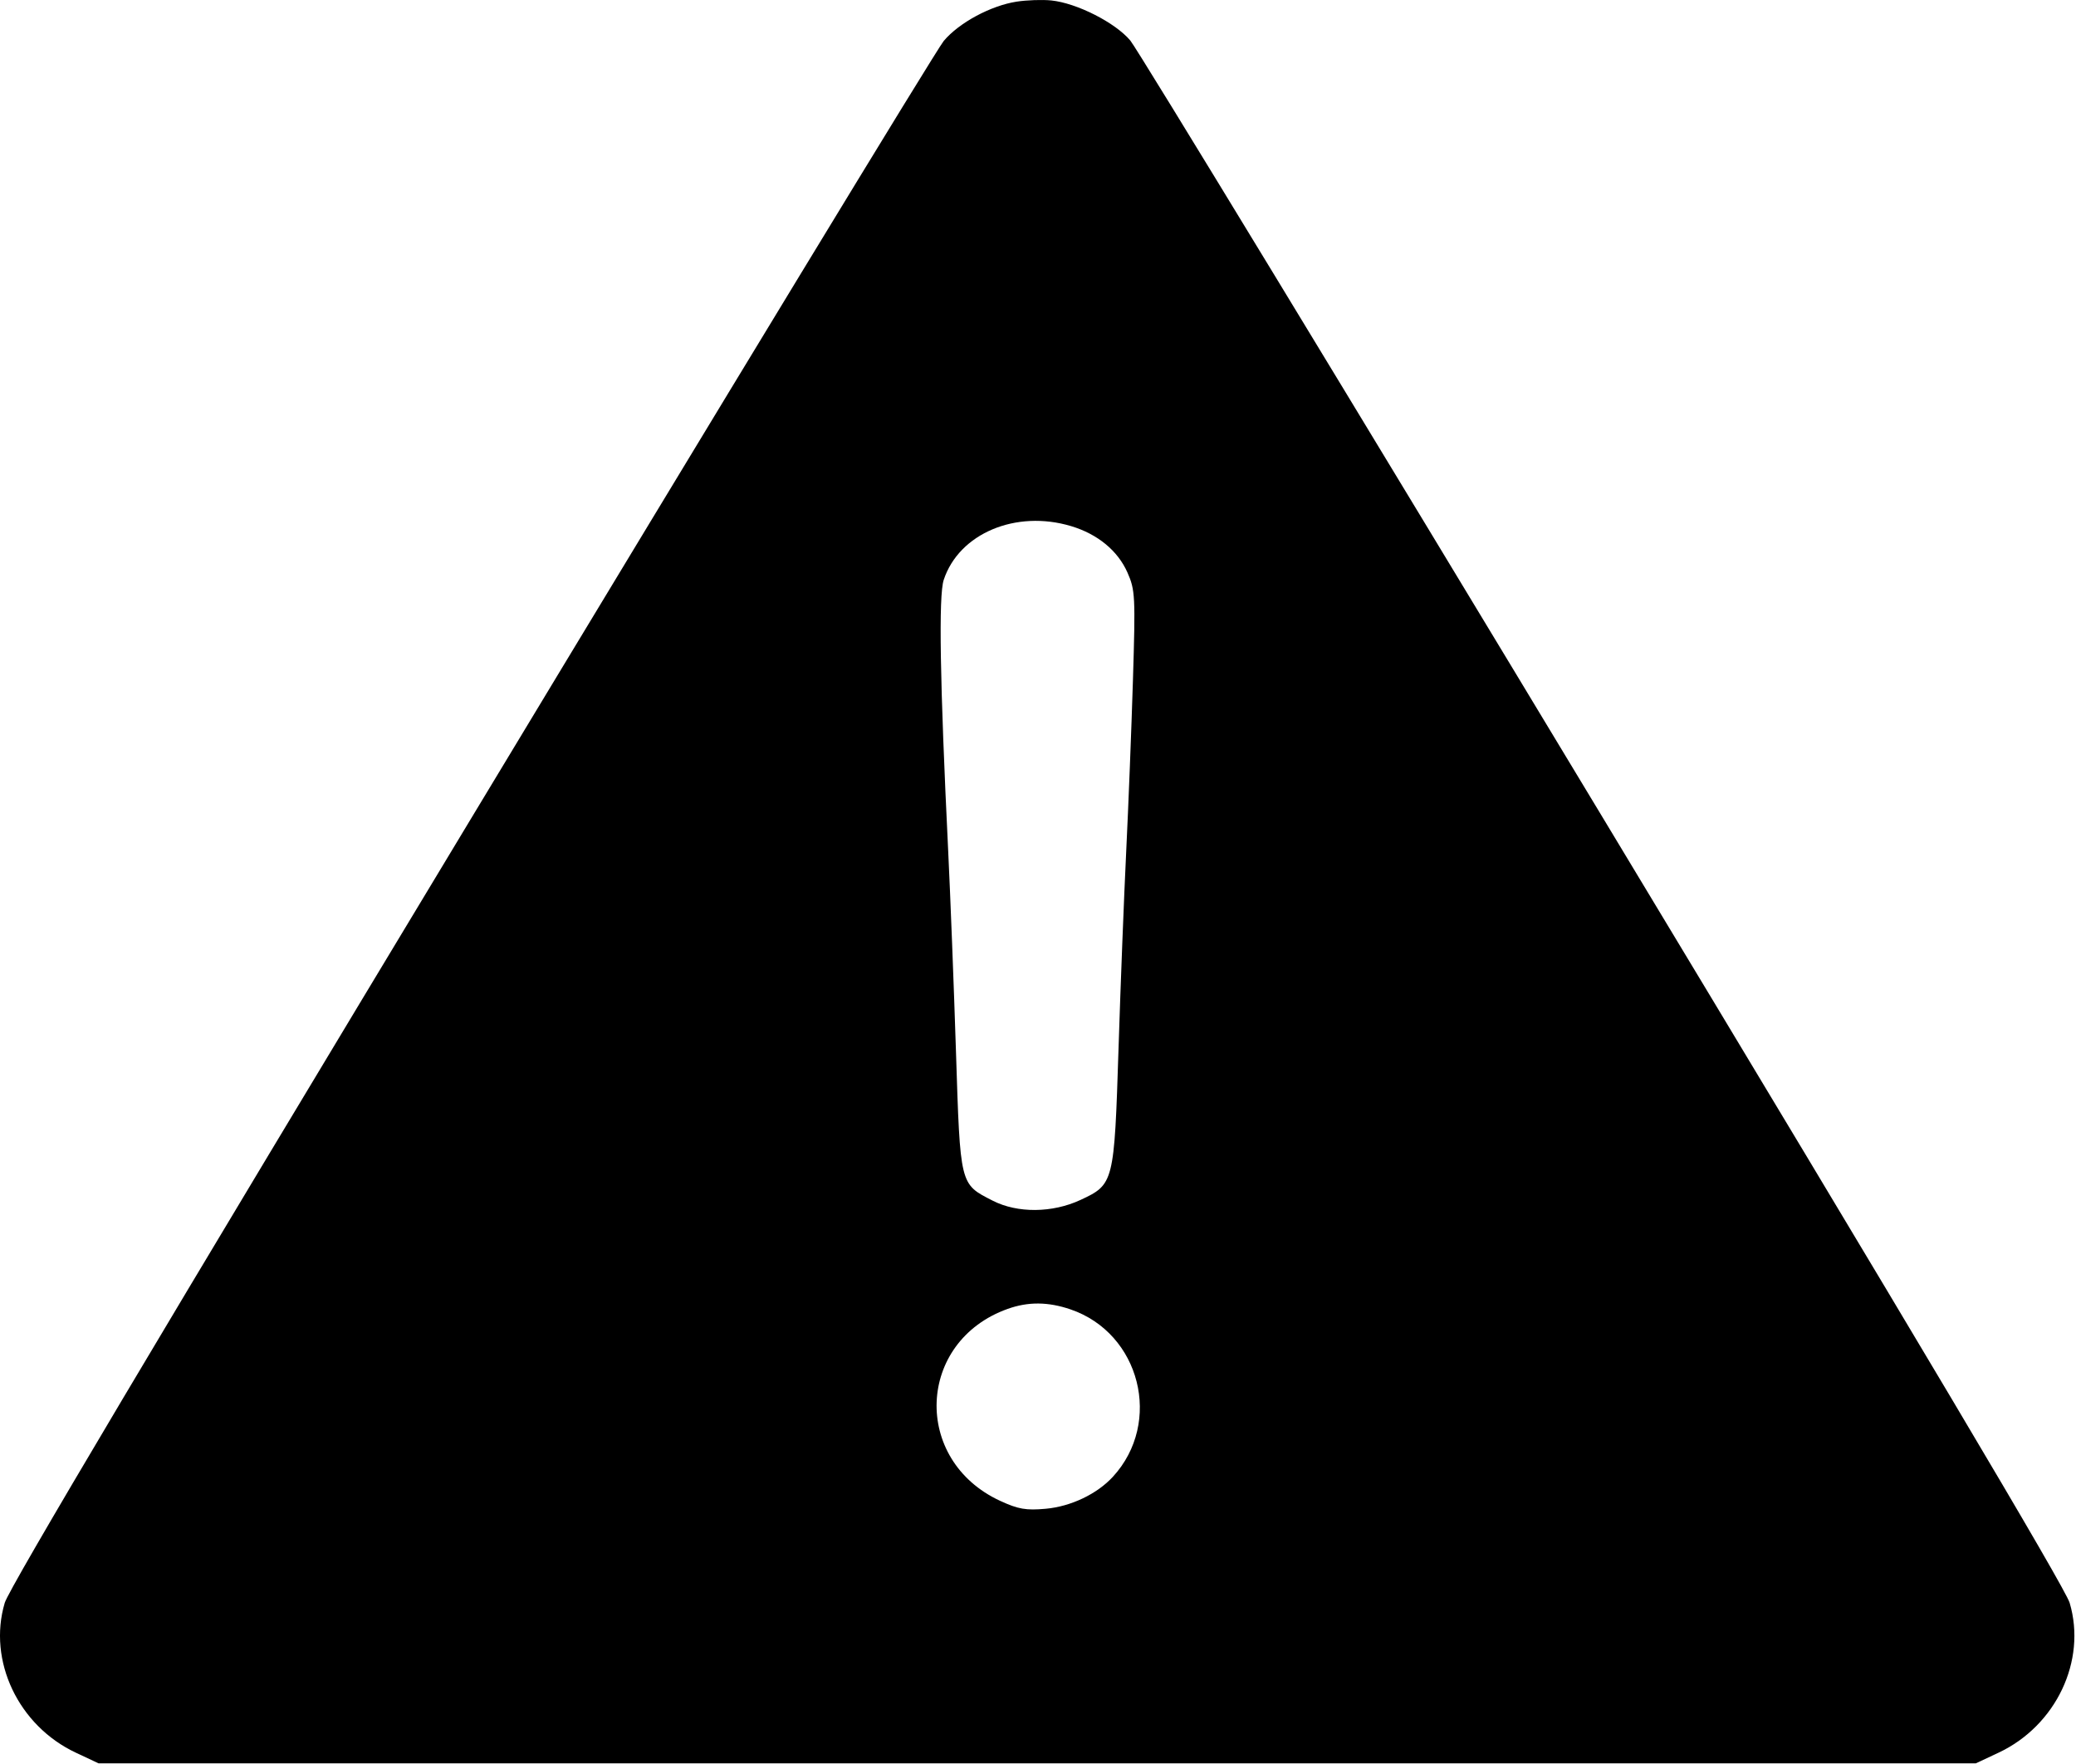 <svg width="512" height="435" viewBox="0 0 512 435" fill="none" xmlns="http://www.w3.org/2000/svg">
<path fill-rule="evenodd" clip-rule="evenodd" d="M250.735 0.404C244.331 1.397 236.524 5.606 232.751 10.1C230.992 12.195 178.528 98.492 116.166 201.87C39.605 328.786 2.256 391.592 1.169 395.255C-3.07 409.533 4.542 425.563 18.716 432.21L24.302 434.83H255.803H487.302L492.888 432.21C507.063 425.563 514.674 409.533 510.435 395.255C509.348 391.592 472 328.786 395.439 201.87C333.077 98.492 280.572 12.146 278.762 9.99C275.058 5.578 265.582 0.769 259.302 0.113C257.102 -0.116 253.247 0.015 250.735 0.404ZM264.188 129.746C270.725 131.713 275.679 135.799 278.064 141.189C279.971 145.501 280.049 147.032 279.413 167.797C279.041 179.915 278.297 198.83 277.759 209.83C277.22 220.83 276.368 242.725 275.865 258.486C274.804 291.723 274.719 292.064 266.487 295.896C259.532 299.134 250.944 299.207 244.823 296.08C236.698 291.928 236.833 292.476 235.768 259.281C235.248 243.083 234.385 220.83 233.849 209.83C231.808 167.93 231.461 146.896 232.748 142.997C236.526 131.549 250.546 125.64 264.188 129.746ZM264.007 322.884C281.227 328.752 286.8 350.762 274.46 364.175C270.551 368.425 264.112 371.492 257.922 372.053C253.047 372.495 251.124 372.162 246.673 370.107C224.905 360.056 226.048 330.784 248.521 322.767C253.572 320.965 258.484 321.002 264.007 322.884Z" fill="black"/>
</svg>
